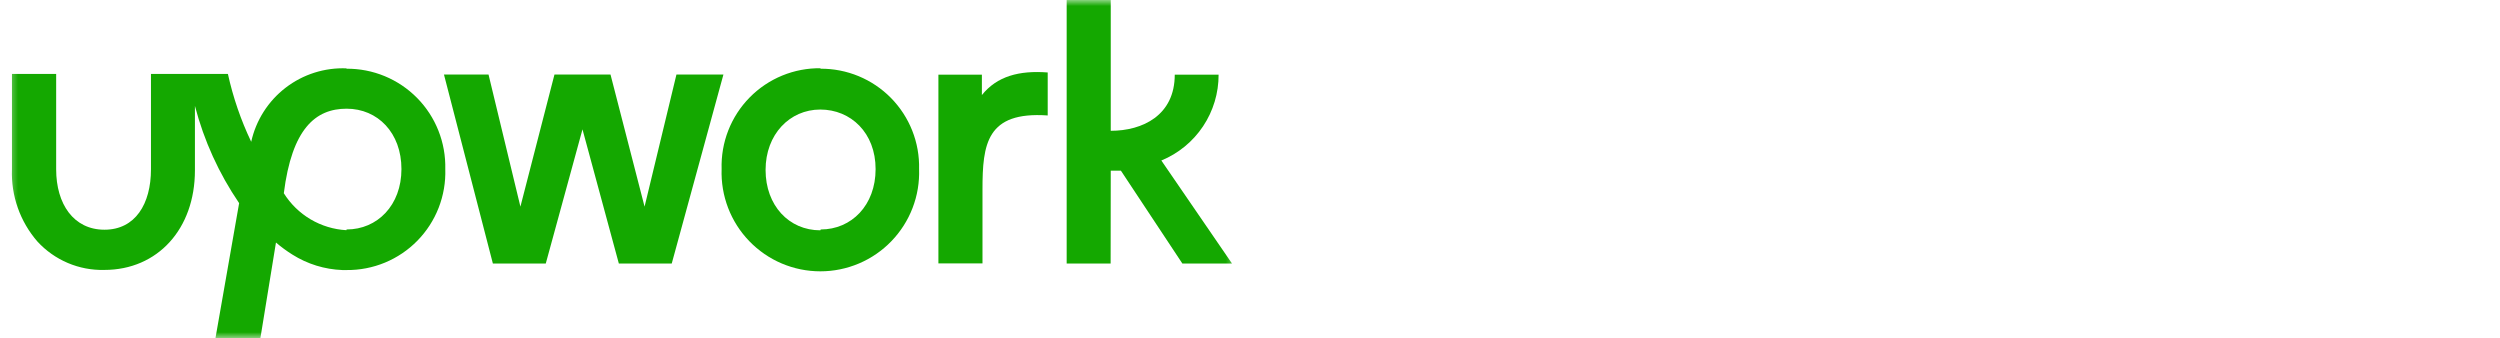 <svg width="207" height="28" viewBox="0 0 207 28" fill="none" xmlns="http://www.w3.org/2000/svg">
<g clip-path="url(#clip0_327_1965)">
<mask id="mask0_327_1965" style="mask-type:luminance" maskUnits="userSpaceOnUse" x="0" y="0" width="103" height="28">
<path d="M102.5 0H0.5V28H102.5V0Z" fill="white"/>
</mask>
<g mask="url(#mask0_327_1965)">
<path d="M28.68 19.06C27.635 19.002 26.619 18.693 25.717 18.161C24.816 17.628 24.055 16.887 23.5 16C24.17 10.66 26.12 9 28.7 9C31.28 9 33.24 11 33.24 14C33.24 17 31.24 19 28.7 19M28.7 5.66C26.879 5.586 25.091 6.155 23.646 7.266C22.203 8.377 21.195 9.961 20.8 11.74C19.944 9.947 19.297 8.061 18.87 6.12H12.5V14.02C12.5 16.89 11.2 19.02 8.65 19.02C6.1 19.02 4.65 16.9 4.65 14.02V6.12H0.99V14.02C0.907 16.209 1.662 18.348 3.1 20C3.802 20.764 4.66 21.37 5.616 21.775C6.571 22.18 7.602 22.376 8.64 22.35C13.05 22.35 16.14 18.96 16.14 14.11V8.77C16.889 11.643 18.127 14.367 19.8 16.82L17.84 28H21.56L22.85 20.08C23.277 20.448 23.732 20.782 24.21 21.08C25.453 21.865 26.881 22.306 28.35 22.36H28.69C29.783 22.371 30.866 22.162 31.876 21.743C32.885 21.325 33.8 20.706 34.564 19.925C35.328 19.144 35.926 18.217 36.323 17.198C36.719 16.18 36.905 15.092 36.87 14C36.896 12.912 36.702 11.83 36.301 10.818C35.9 9.806 35.3 8.885 34.536 8.11C33.772 7.335 32.859 6.721 31.854 6.305C30.848 5.889 29.768 5.68 28.68 5.69" fill="#14A800"/>
<path d="M81.3 7.86V6.18H77.7V21.81H81.35V15.69C81.35 11.92 81.69 9.21 86.75 9.56V6C84.39 5.82 82.55 6.31 81.3 7.87" fill="#14A800"/>
<path d="M56.01 6.17L53.37 17.11L50.55 6.17H45.91L43.09 17.11L40.45 6.17H36.76L40.81 21.82H45.19L48.23 10.71L51.24 21.82H55.62L59.9 6.17H56.01Z" fill="#14A800"/>
<path d="M67.92 19.07C65.33 19.07 63.39 17.02 63.39 14.07C63.39 11.12 65.39 9.07 67.92 9.07C70.45 9.07 72.5 11 72.5 14C72.5 17 70.5 19 67.96 19M67.96 5.65C66.866 5.635 65.78 5.841 64.767 6.257C63.755 6.673 62.838 7.29 62.071 8.07C61.303 8.851 60.702 9.778 60.303 10.797C59.904 11.817 59.716 12.906 59.75 14C59.712 15.098 59.895 16.192 60.288 17.217C60.682 18.242 61.278 19.178 62.041 19.968C62.804 20.758 63.718 21.387 64.729 21.816C65.74 22.245 66.827 22.466 67.925 22.466C69.023 22.466 70.11 22.245 71.121 21.816C72.132 21.387 73.047 20.758 73.809 19.968C74.572 19.178 75.168 18.242 75.562 17.217C75.956 16.192 76.138 15.098 76.1 14C76.127 12.912 75.935 11.83 75.535 10.819C75.135 9.807 74.535 8.886 73.772 8.11C73.009 7.335 72.098 6.721 71.092 6.305C70.087 5.89 69.008 5.68 67.92 5.69" fill="#14A800"/>
<path d="M91.97 14.13H92.81L97.9 21.82H102.01L96.16 13.29C97.567 12.71 98.77 11.724 99.614 10.457C100.458 9.191 100.906 7.702 100.9 6.18H97.27C97.27 9.55 94.61 10.83 91.97 10.83V0H88.32V21.82H91.96L91.97 14.13Z" fill="#14A800"/>
</g>
</g>
<defs>
<clipPath id="clip0_327_1965">
<rect width="102" height="28" fill="white" transform="translate(0.5)"/>
</clipPath>
</defs>
</svg>
